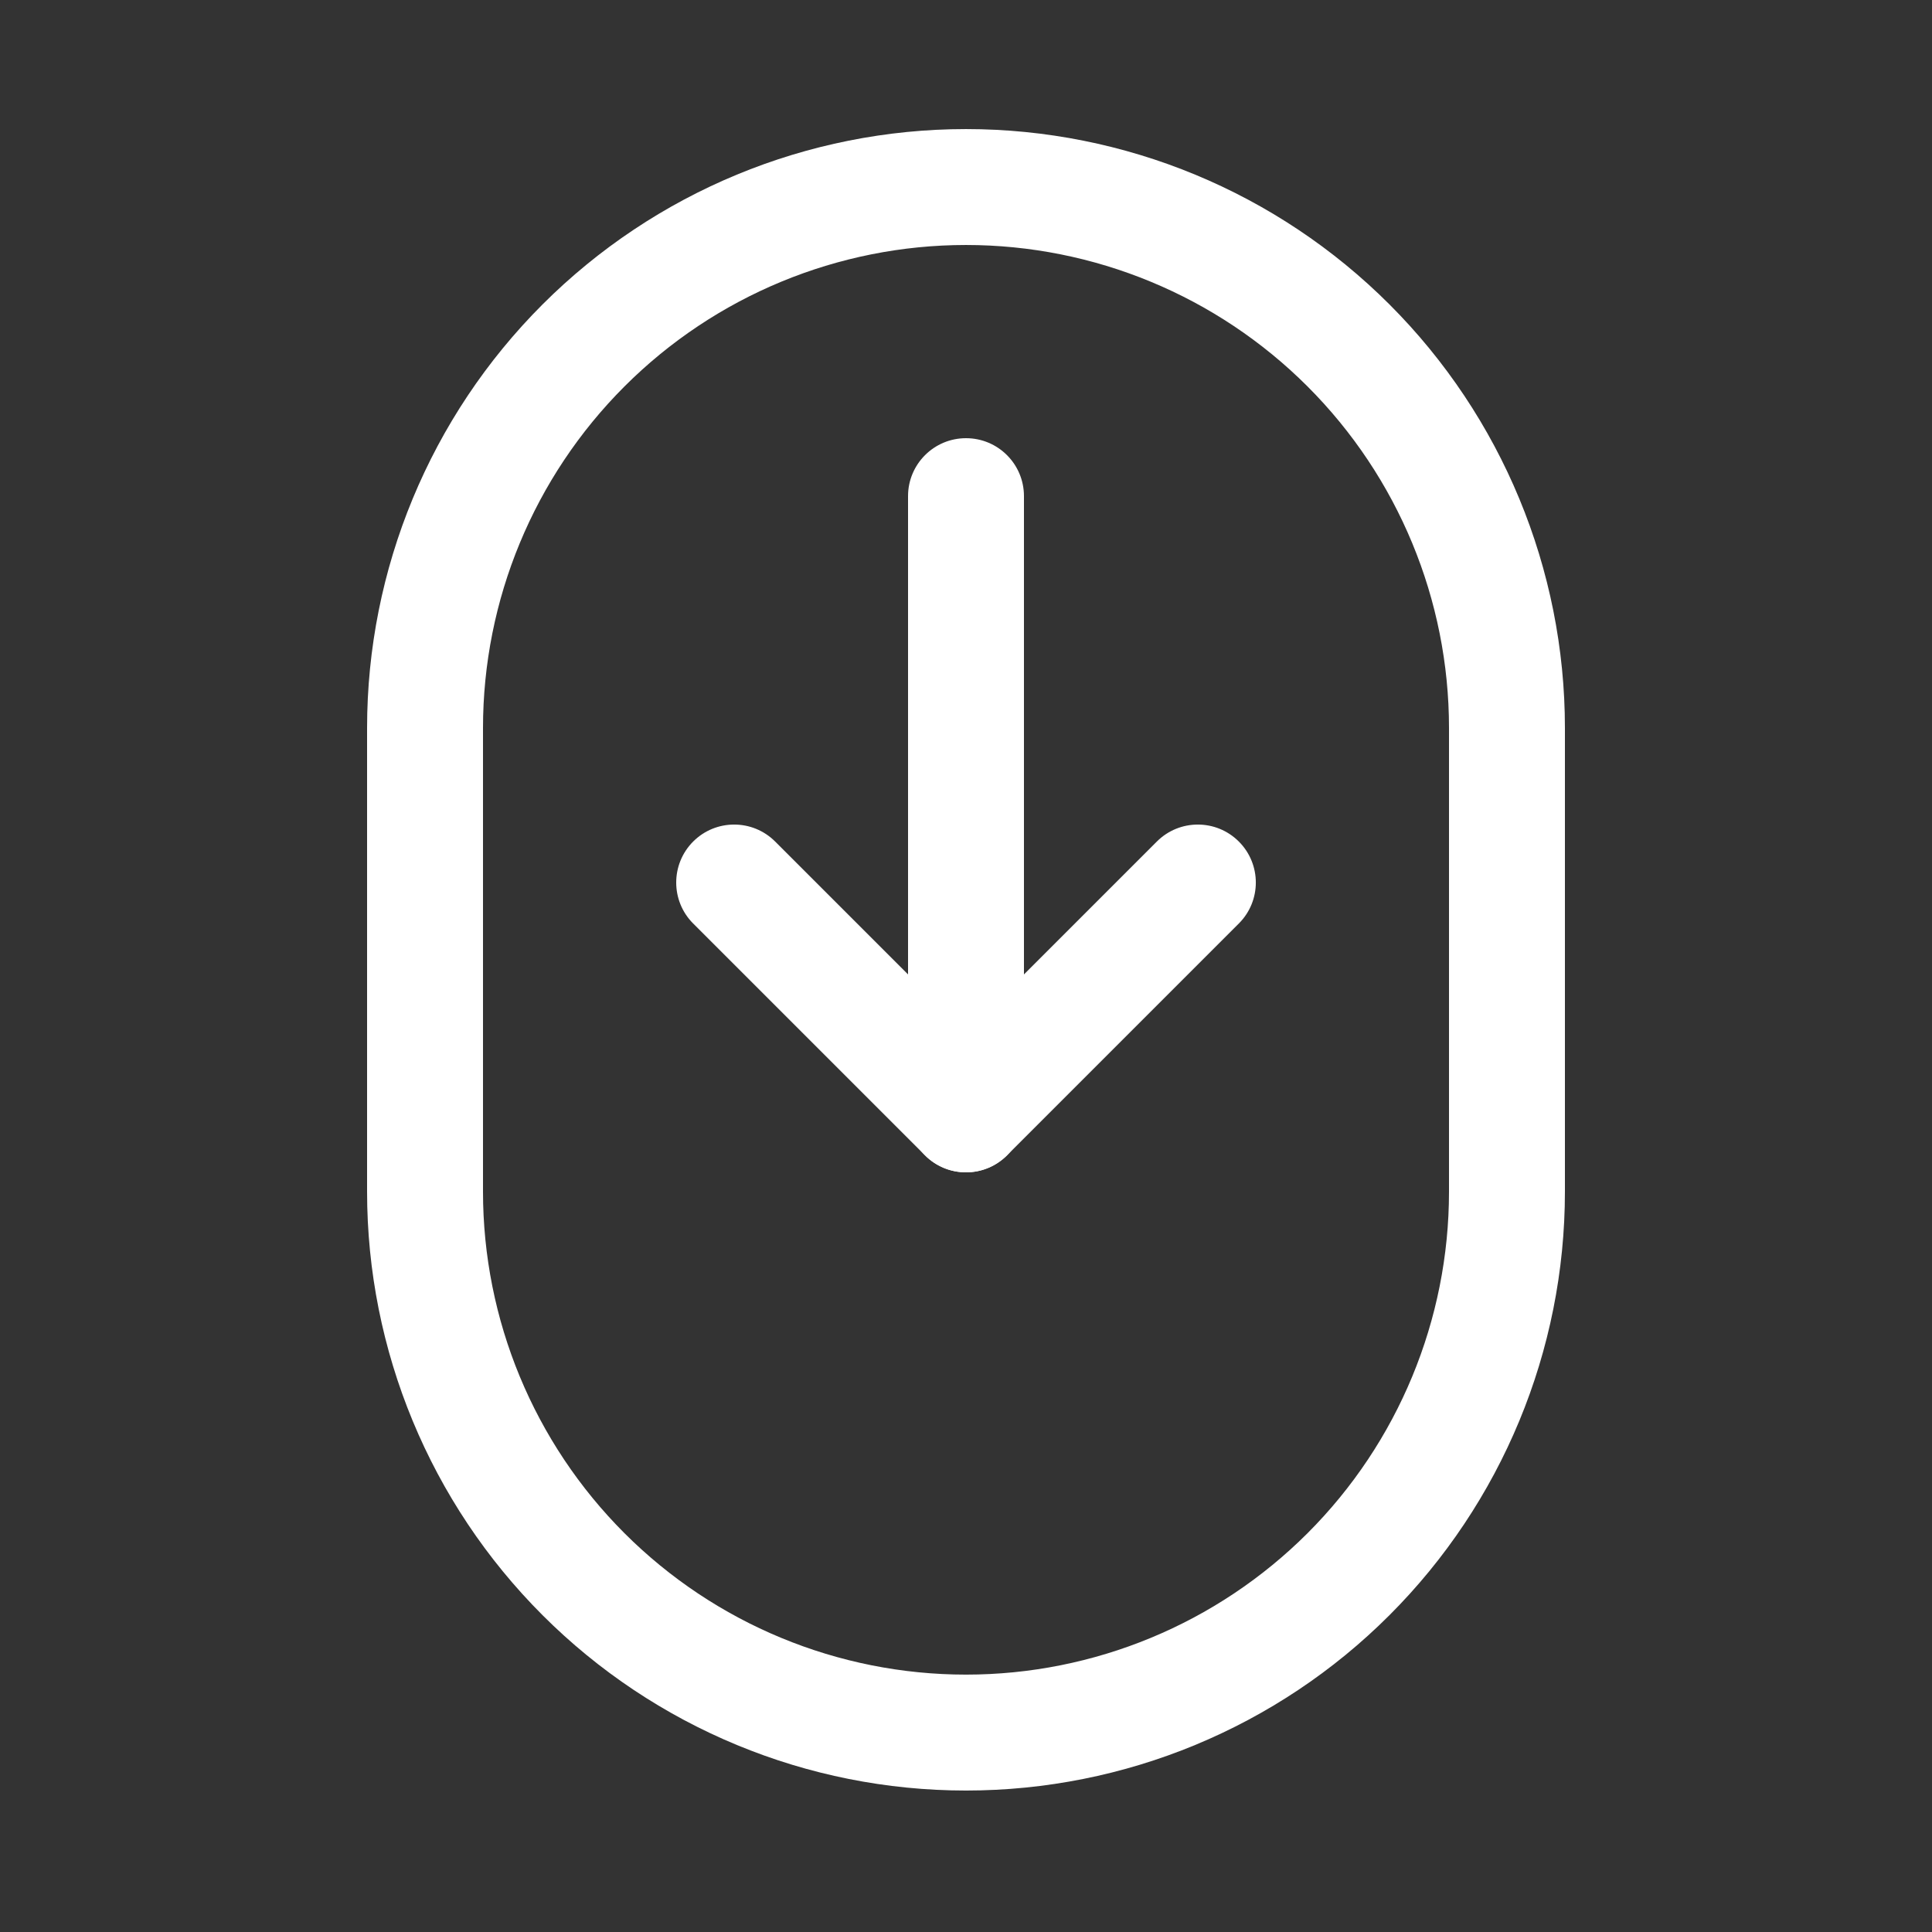 <svg width="36" height="36" viewBox="0 0 36 36" fill="none" xmlns="http://www.w3.org/2000/svg">
<rect x="0" y="0" width="36" height="36" fill="#333333" stroke="none"/>
<path fill-rule="evenodd" clip-rule="evenodd" d="M10.109 5.673C12.202 3.581 15.04 2.405 18 2.405C20.96 2.405 23.799 3.581 25.891 5.673C27.984 7.766 29.16 10.605 29.16 13.565V22.205C29.16 25.164 27.984 28.003 25.891 30.096C23.799 32.189 20.96 33.364 18 33.364C15.04 33.364 12.202 32.189 10.109 30.096C8.016 28.003 6.84 25.165 6.84 22.205V13.565C6.84 10.605 8.016 7.766 10.109 5.673ZM18 4.565C15.613 4.565 13.324 5.513 11.636 7.201C9.948 8.889 9 11.178 9 13.565V22.205C9 24.592 9.948 26.881 11.636 28.569C13.324 30.256 15.613 31.204 18 31.204C20.387 31.204 22.676 30.256 24.364 28.569C26.052 26.881 27 24.592 27 22.205V13.565C27 11.178 26.052 8.889 24.364 7.201C22.676 5.513 20.387 4.565 18 4.565Z" fill="white"/>
<path fill-rule="evenodd" clip-rule="evenodd" d="M18 8.165C18.597 8.165 19.08 8.648 19.08 9.245V20.765C19.08 21.361 18.597 21.845 18 21.845C17.404 21.845 16.92 21.361 16.92 20.765V9.245C16.92 8.648 17.404 8.165 18 8.165Z" fill="white"/>
<path fill-rule="evenodd" clip-rule="evenodd" d="M12.916 15.681C13.338 15.259 14.022 15.259 14.444 15.681L18 19.237L21.556 15.681C21.978 15.259 22.662 15.259 23.084 15.681C23.506 16.103 23.506 16.787 23.084 17.208L18.764 21.528C18.342 21.95 17.658 21.95 17.236 21.528L12.916 17.208C12.495 16.787 12.495 16.103 12.916 15.681Z" fill="white"/>
</svg>
